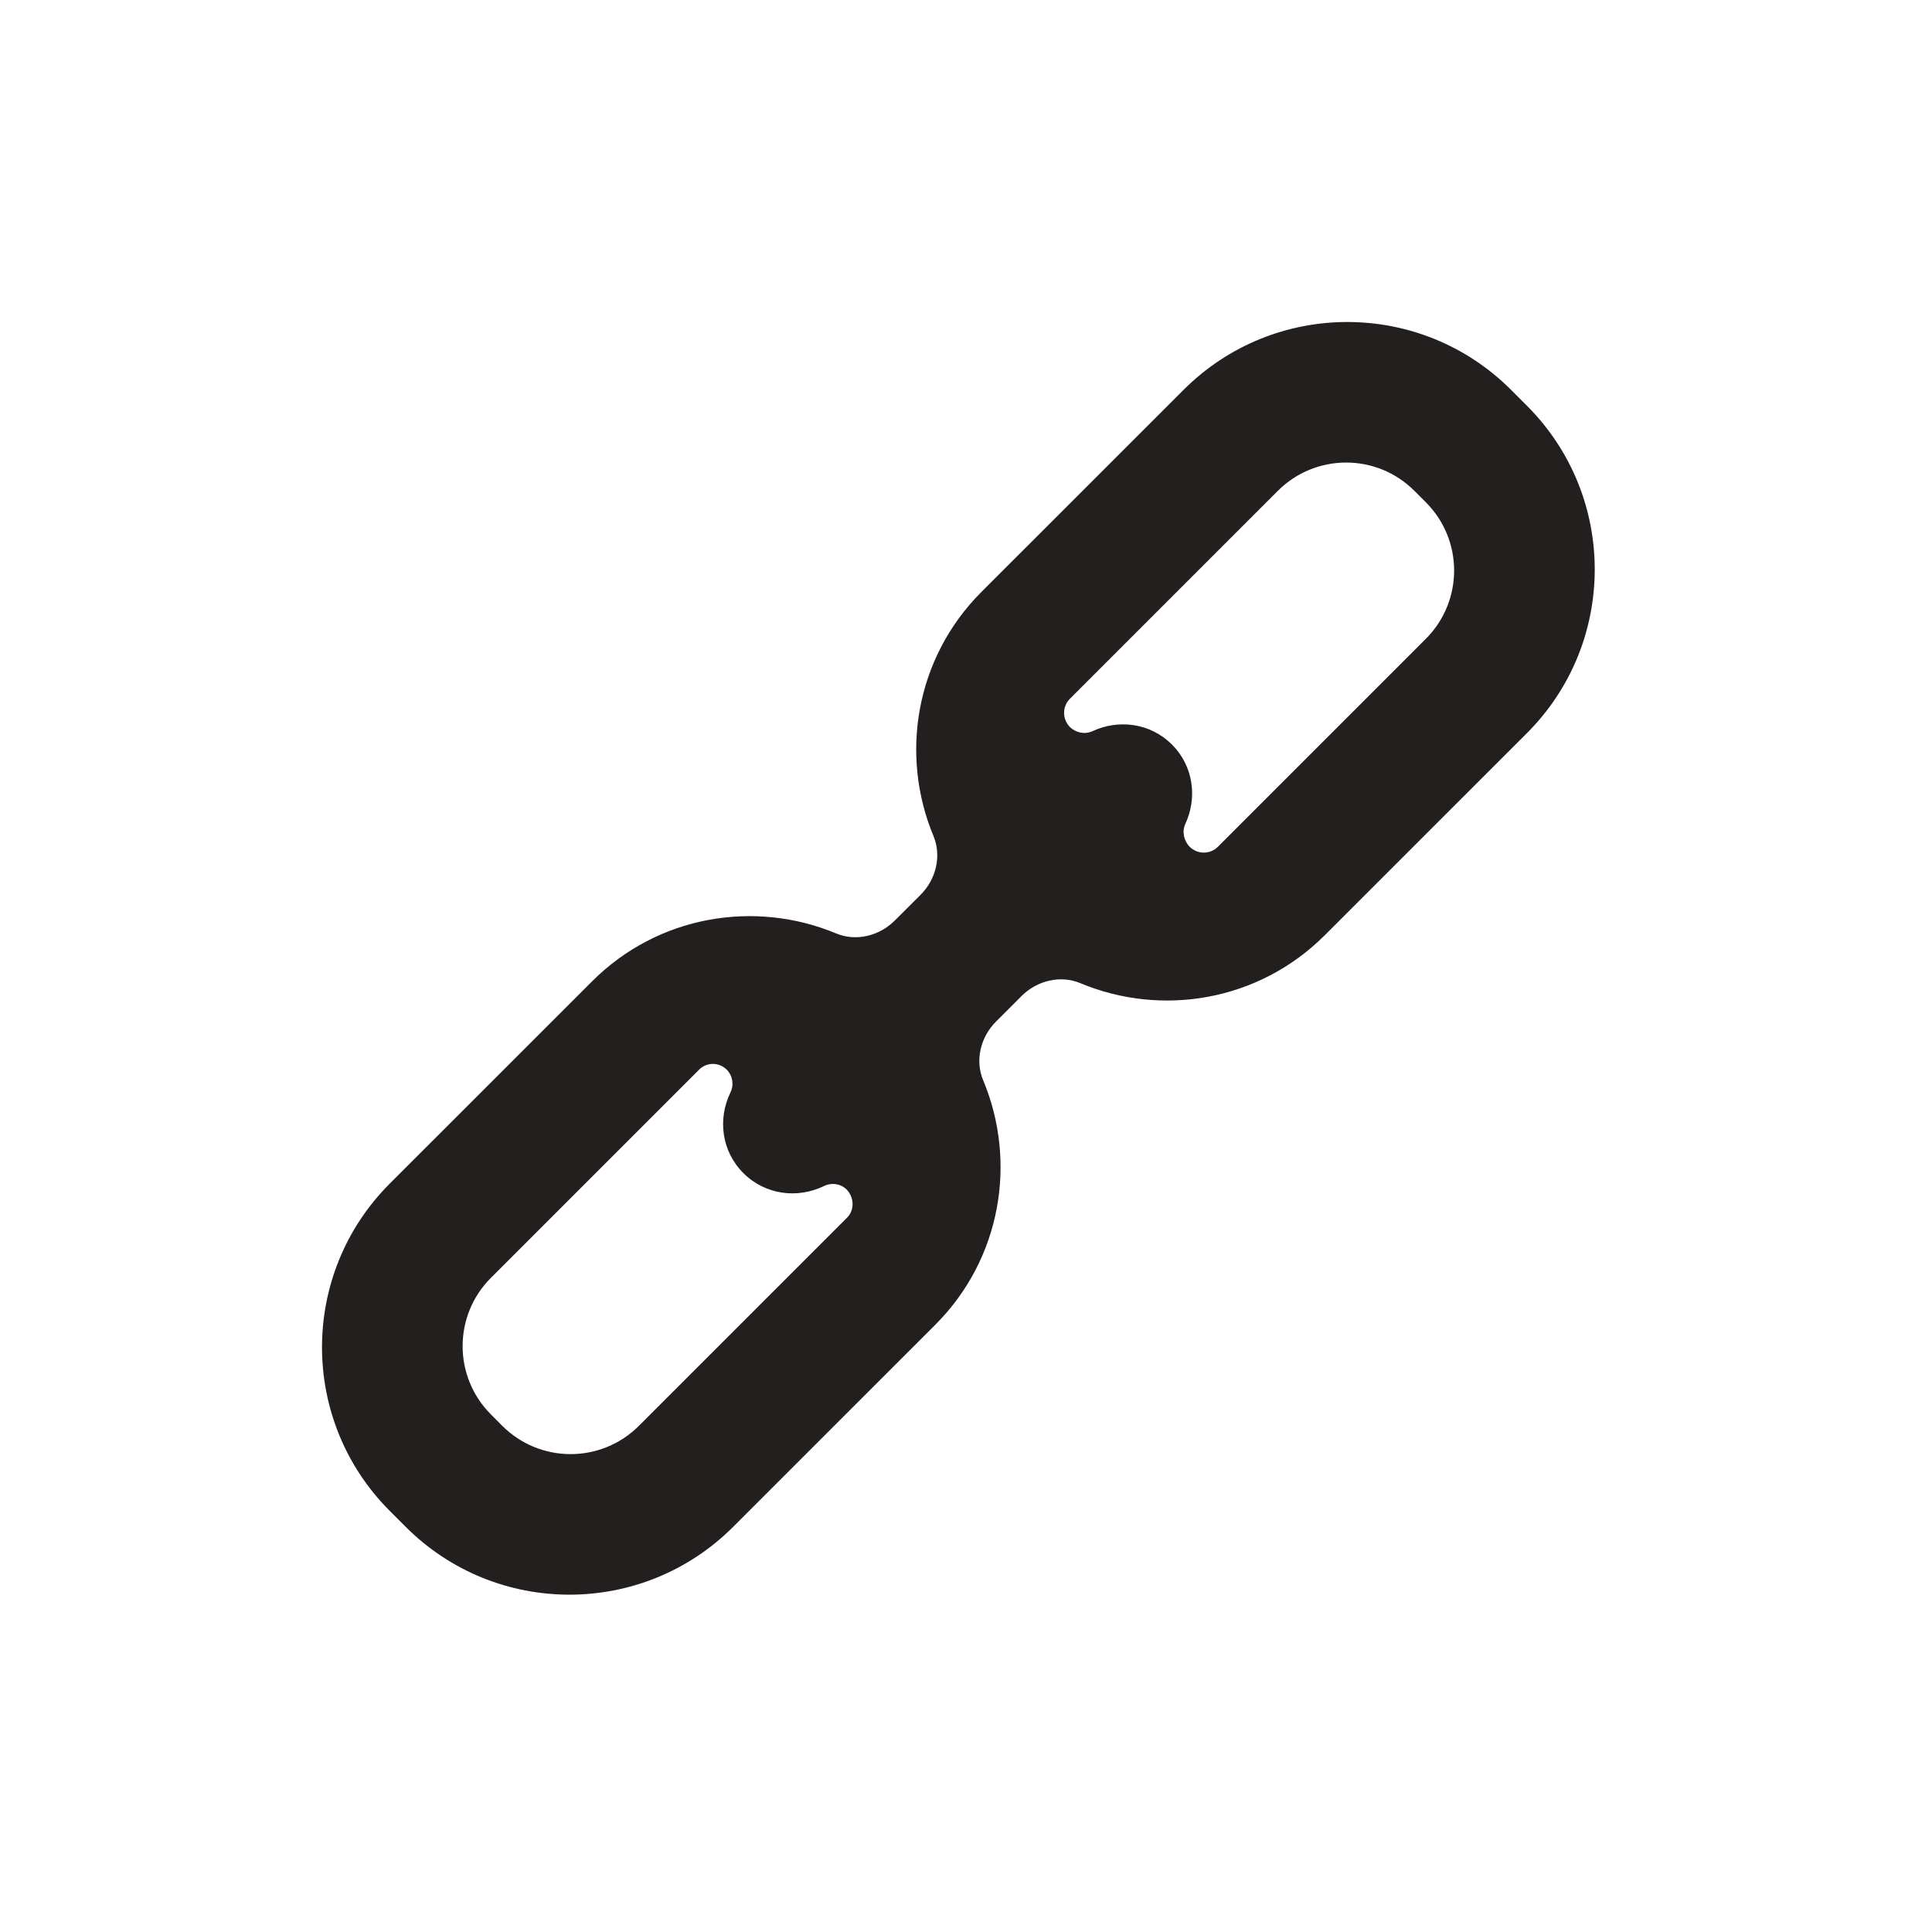 <?xml version="1.0" encoding="UTF-8" standalone="no"?>
<svg width="30px" height="30px" viewBox="0 0 30 30" version="1.1" xmlns="http://www.w3.org/2000/svg" xmlns:xlink="http://www.w3.org/1999/xlink">
    <!-- Generator: Sketch 3.7.2 (28276) - http://www.bohemiancoding.com/sketch -->
    <title>link</title>
    <desc>Created with Sketch.</desc>
    <defs></defs>
    <g id="Page-1" stroke="none" stroke-width="1" fill="none" fill-rule="evenodd">
        <g id="link" fill="#231F1F">
            <path d="M20.57,14.523 L23.71,11.384 C25.114,9.98 25.114,7.704 23.71,6.3 L23.463,6.053 C22.059,4.649 19.783,4.649 18.379,6.053 L15.239,9.192 C14.214,10.218 13.97,11.722 14.495,12.982 C14.624,13.294 14.534,13.655 14.295,13.894 L13.894,14.294 C13.655,14.533 13.295,14.624 12.983,14.494 C11.722,13.969 10.218,14.213 9.193,15.239 L6.053,18.378 C4.649,19.782 4.649,22.058 6.053,23.462 L6.3,23.709 C7.704,25.113 9.98,25.113 11.384,23.709 L14.524,20.57 C15.55,19.543 15.794,18.037 15.267,16.775 C15.136,16.463 15.227,16.102 15.466,15.863 L15.863,15.466 C16.103,15.227 16.464,15.136 16.776,15.267 C18.037,15.793 19.543,15.55 20.57,14.523 L20.57,14.523 Z M18.474,13.149 C18.383,13.058 18.351,12.912 18.405,12.796 C18.594,12.389 18.534,11.898 18.198,11.561 C17.861,11.225 17.37,11.165 16.963,11.354 C16.846,11.408 16.704,11.379 16.613,11.288 C16.493,11.167 16.493,10.971 16.613,10.851 L19.842,7.622 C20.428,7.036 21.378,7.036 21.963,7.622 L22.14,7.799 C22.726,8.384 22.726,9.334 22.14,9.92 L18.911,13.149 C18.791,13.269 18.595,13.269 18.474,13.149 L18.474,13.149 Z M11.284,16.609 C11.376,16.701 11.4,16.844 11.343,16.962 C11.143,17.372 11.201,17.874 11.543,18.216 C11.885,18.557 12.386,18.616 12.797,18.416 C12.914,18.359 13.054,18.379 13.146,18.471 C13.264,18.59 13.272,18.789 13.154,18.907 L9.921,22.14 C9.335,22.726 8.385,22.726 7.799,22.14 L7.623,21.963 C7.037,21.377 7.037,20.428 7.623,19.842 L10.856,16.609 C10.974,16.491 11.165,16.491 11.284,16.609 L11.284,16.609 Z"></path>
        </g>
    </g>
</svg>